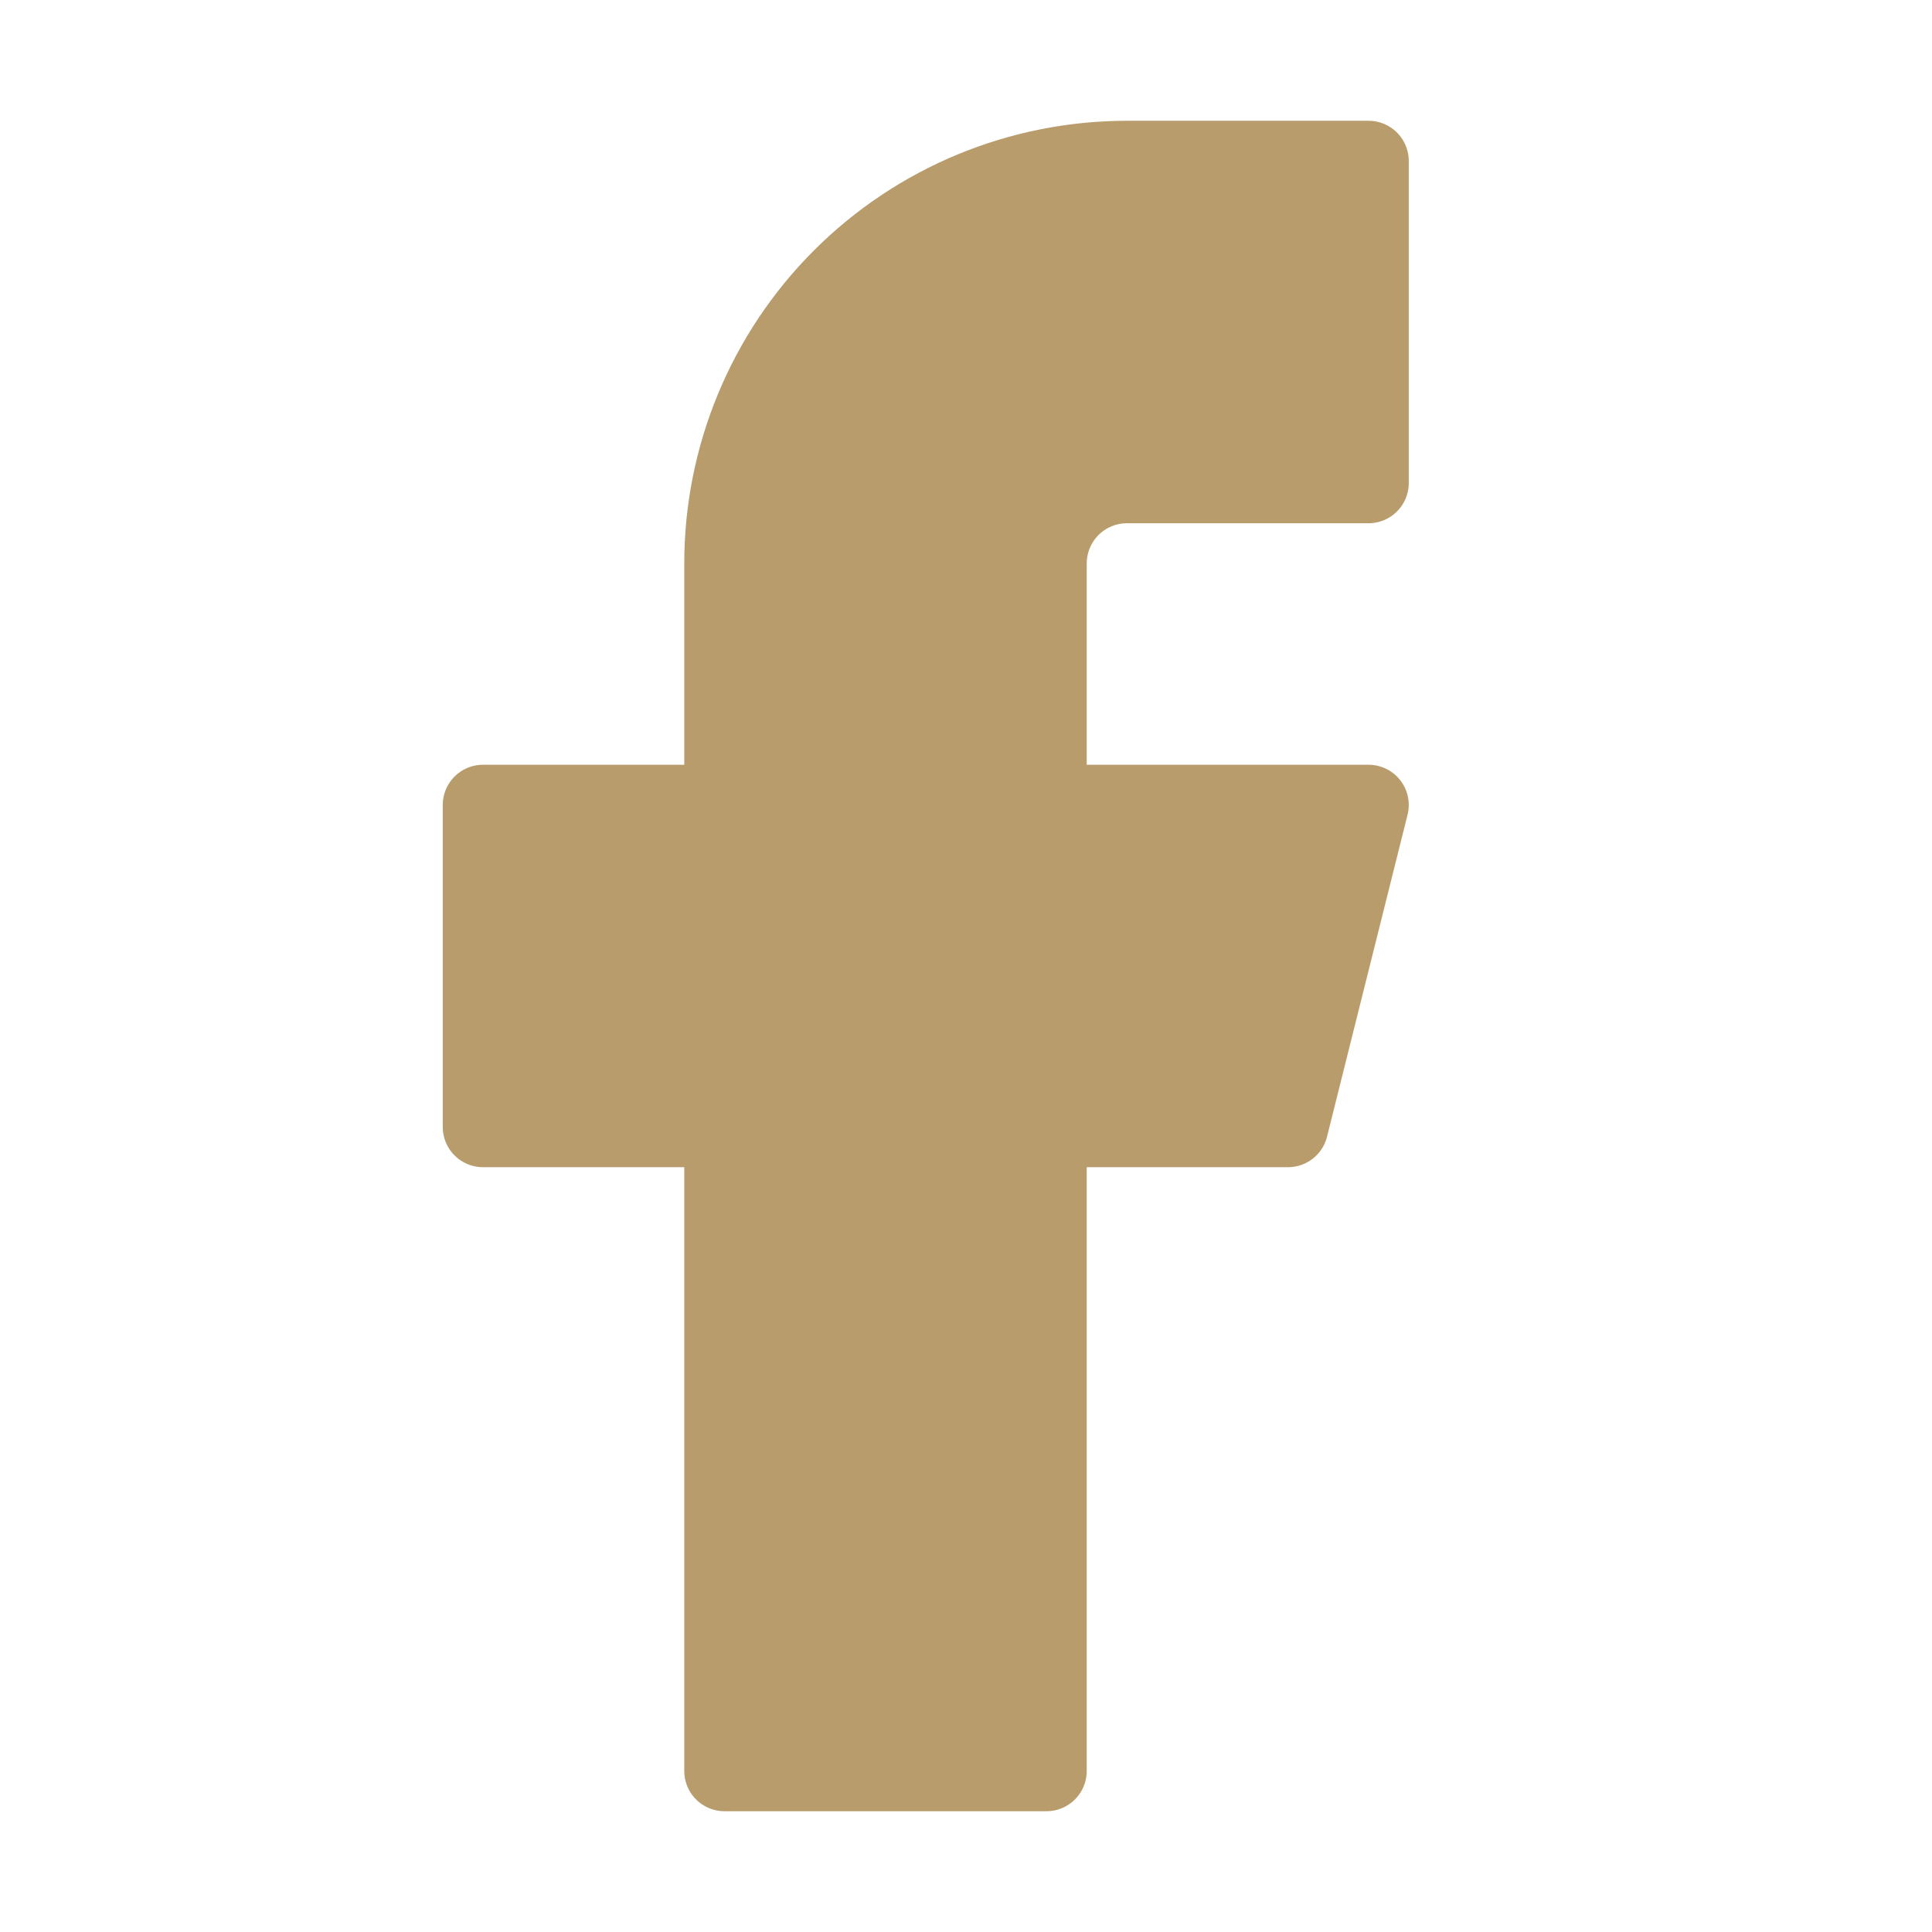 <svg width="32" height="32" viewBox="0 0 32 32" fill="none" xmlns="http://www.w3.org/2000/svg">
    <path d="M22.667 2.667H18.667C16.898 2.667 15.203 3.369 13.953 4.619C12.702 5.869 12 7.565 12 9.333V13.333H8V18.666H12V29.333H17.333V18.666H21.333L22.667 13.333H17.333V9.333C17.333 8.98 17.474 8.64 17.724 8.39C17.974 8.14 18.313 8 18.667 8H22.667V2.667Z"
          fill="#B89C6C" stroke="#B89C6C" stroke-width="1.333" stroke-linecap="round" stroke-linejoin="round"/>
</svg>
